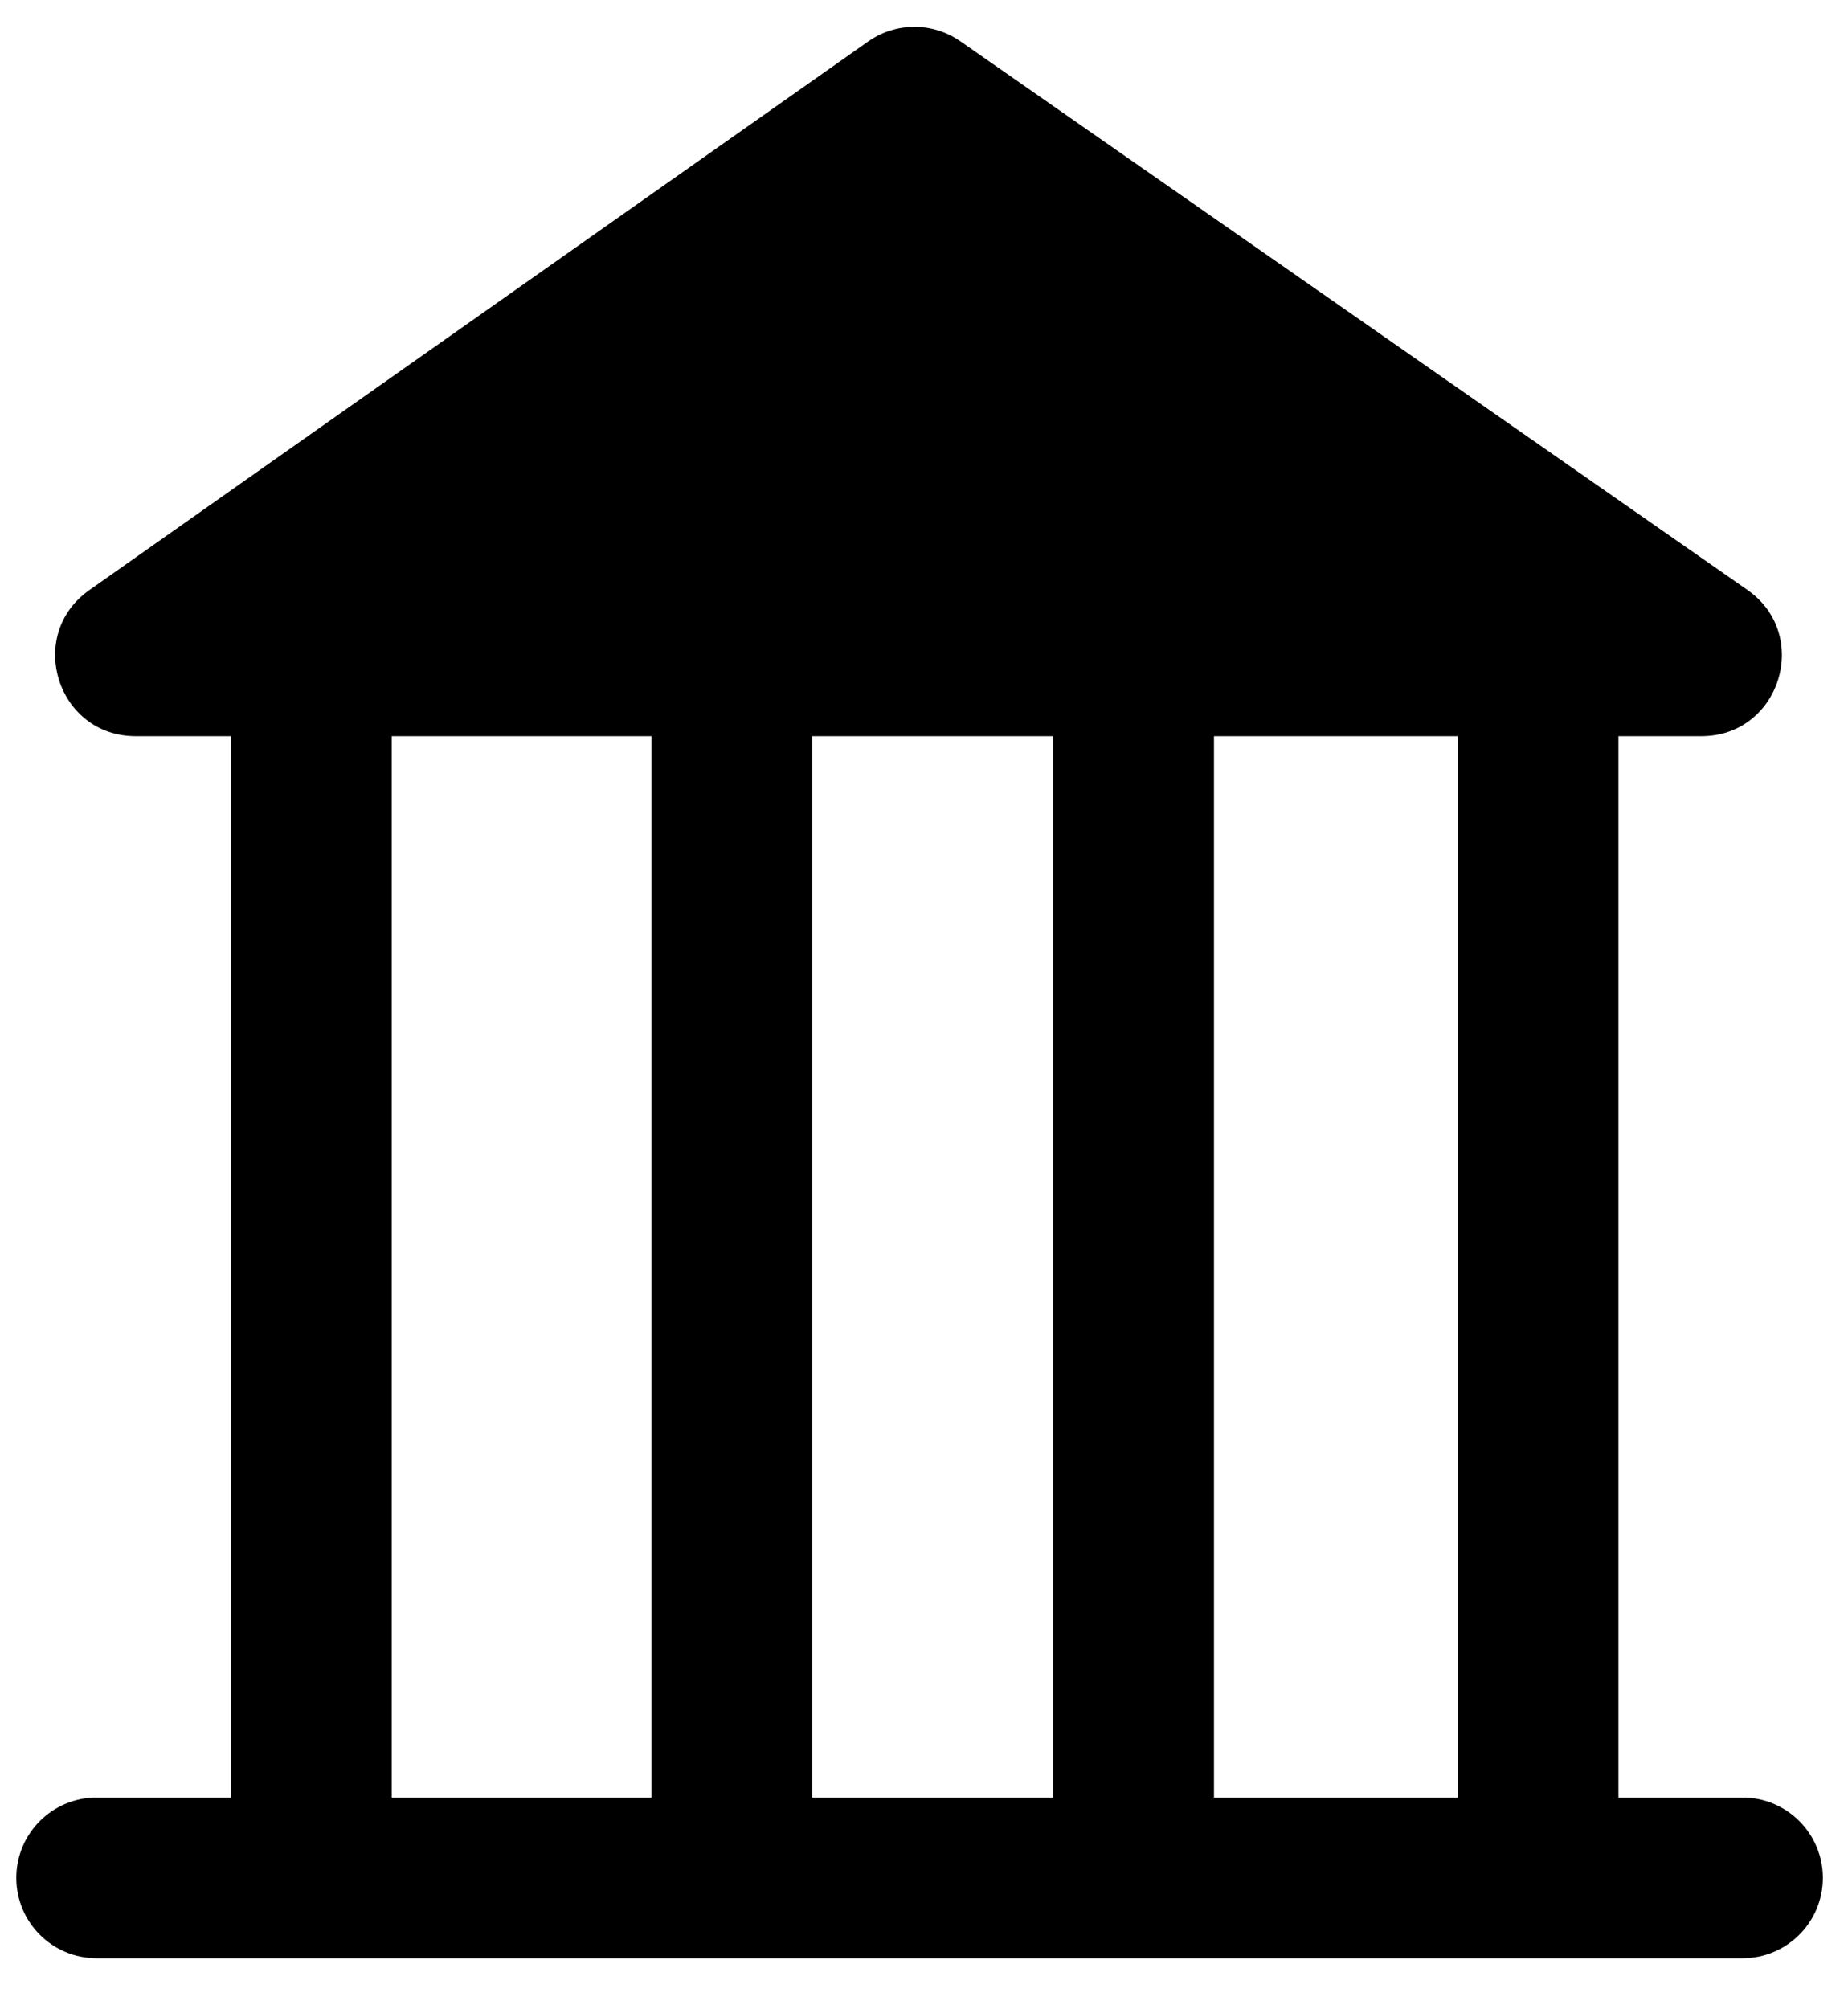 <svg width="23" height="25" viewBox="0 0 23 25" fill="none" xmlns="http://www.w3.org/2000/svg">
<path fill-rule="evenodd" clip-rule="evenodd" d="M4.875 9.16H4.957H8.109V22.365H4.875V9.16ZM2.875 9.16H1.688C0.712 9.16 0.314 7.904 1.112 7.342L10.805 0.516C11.149 0.274 11.607 0.273 11.952 0.513L21.747 7.339C22.55 7.899 22.154 9.16 21.175 9.16H20.143V22.365H21.687C22.239 22.365 22.687 22.813 22.687 23.365C22.687 23.918 22.239 24.365 21.687 24.365L1.203 24.365C0.651 24.365 0.203 23.918 0.203 23.365C0.203 22.813 0.651 22.365 1.203 22.365H2.875V9.16ZM18.143 9.16H17.782H15.109V22.365H18.143V9.16ZM13.109 9.16H10.109V22.365H13.109V9.16Z" fill="black"/>
</svg>

